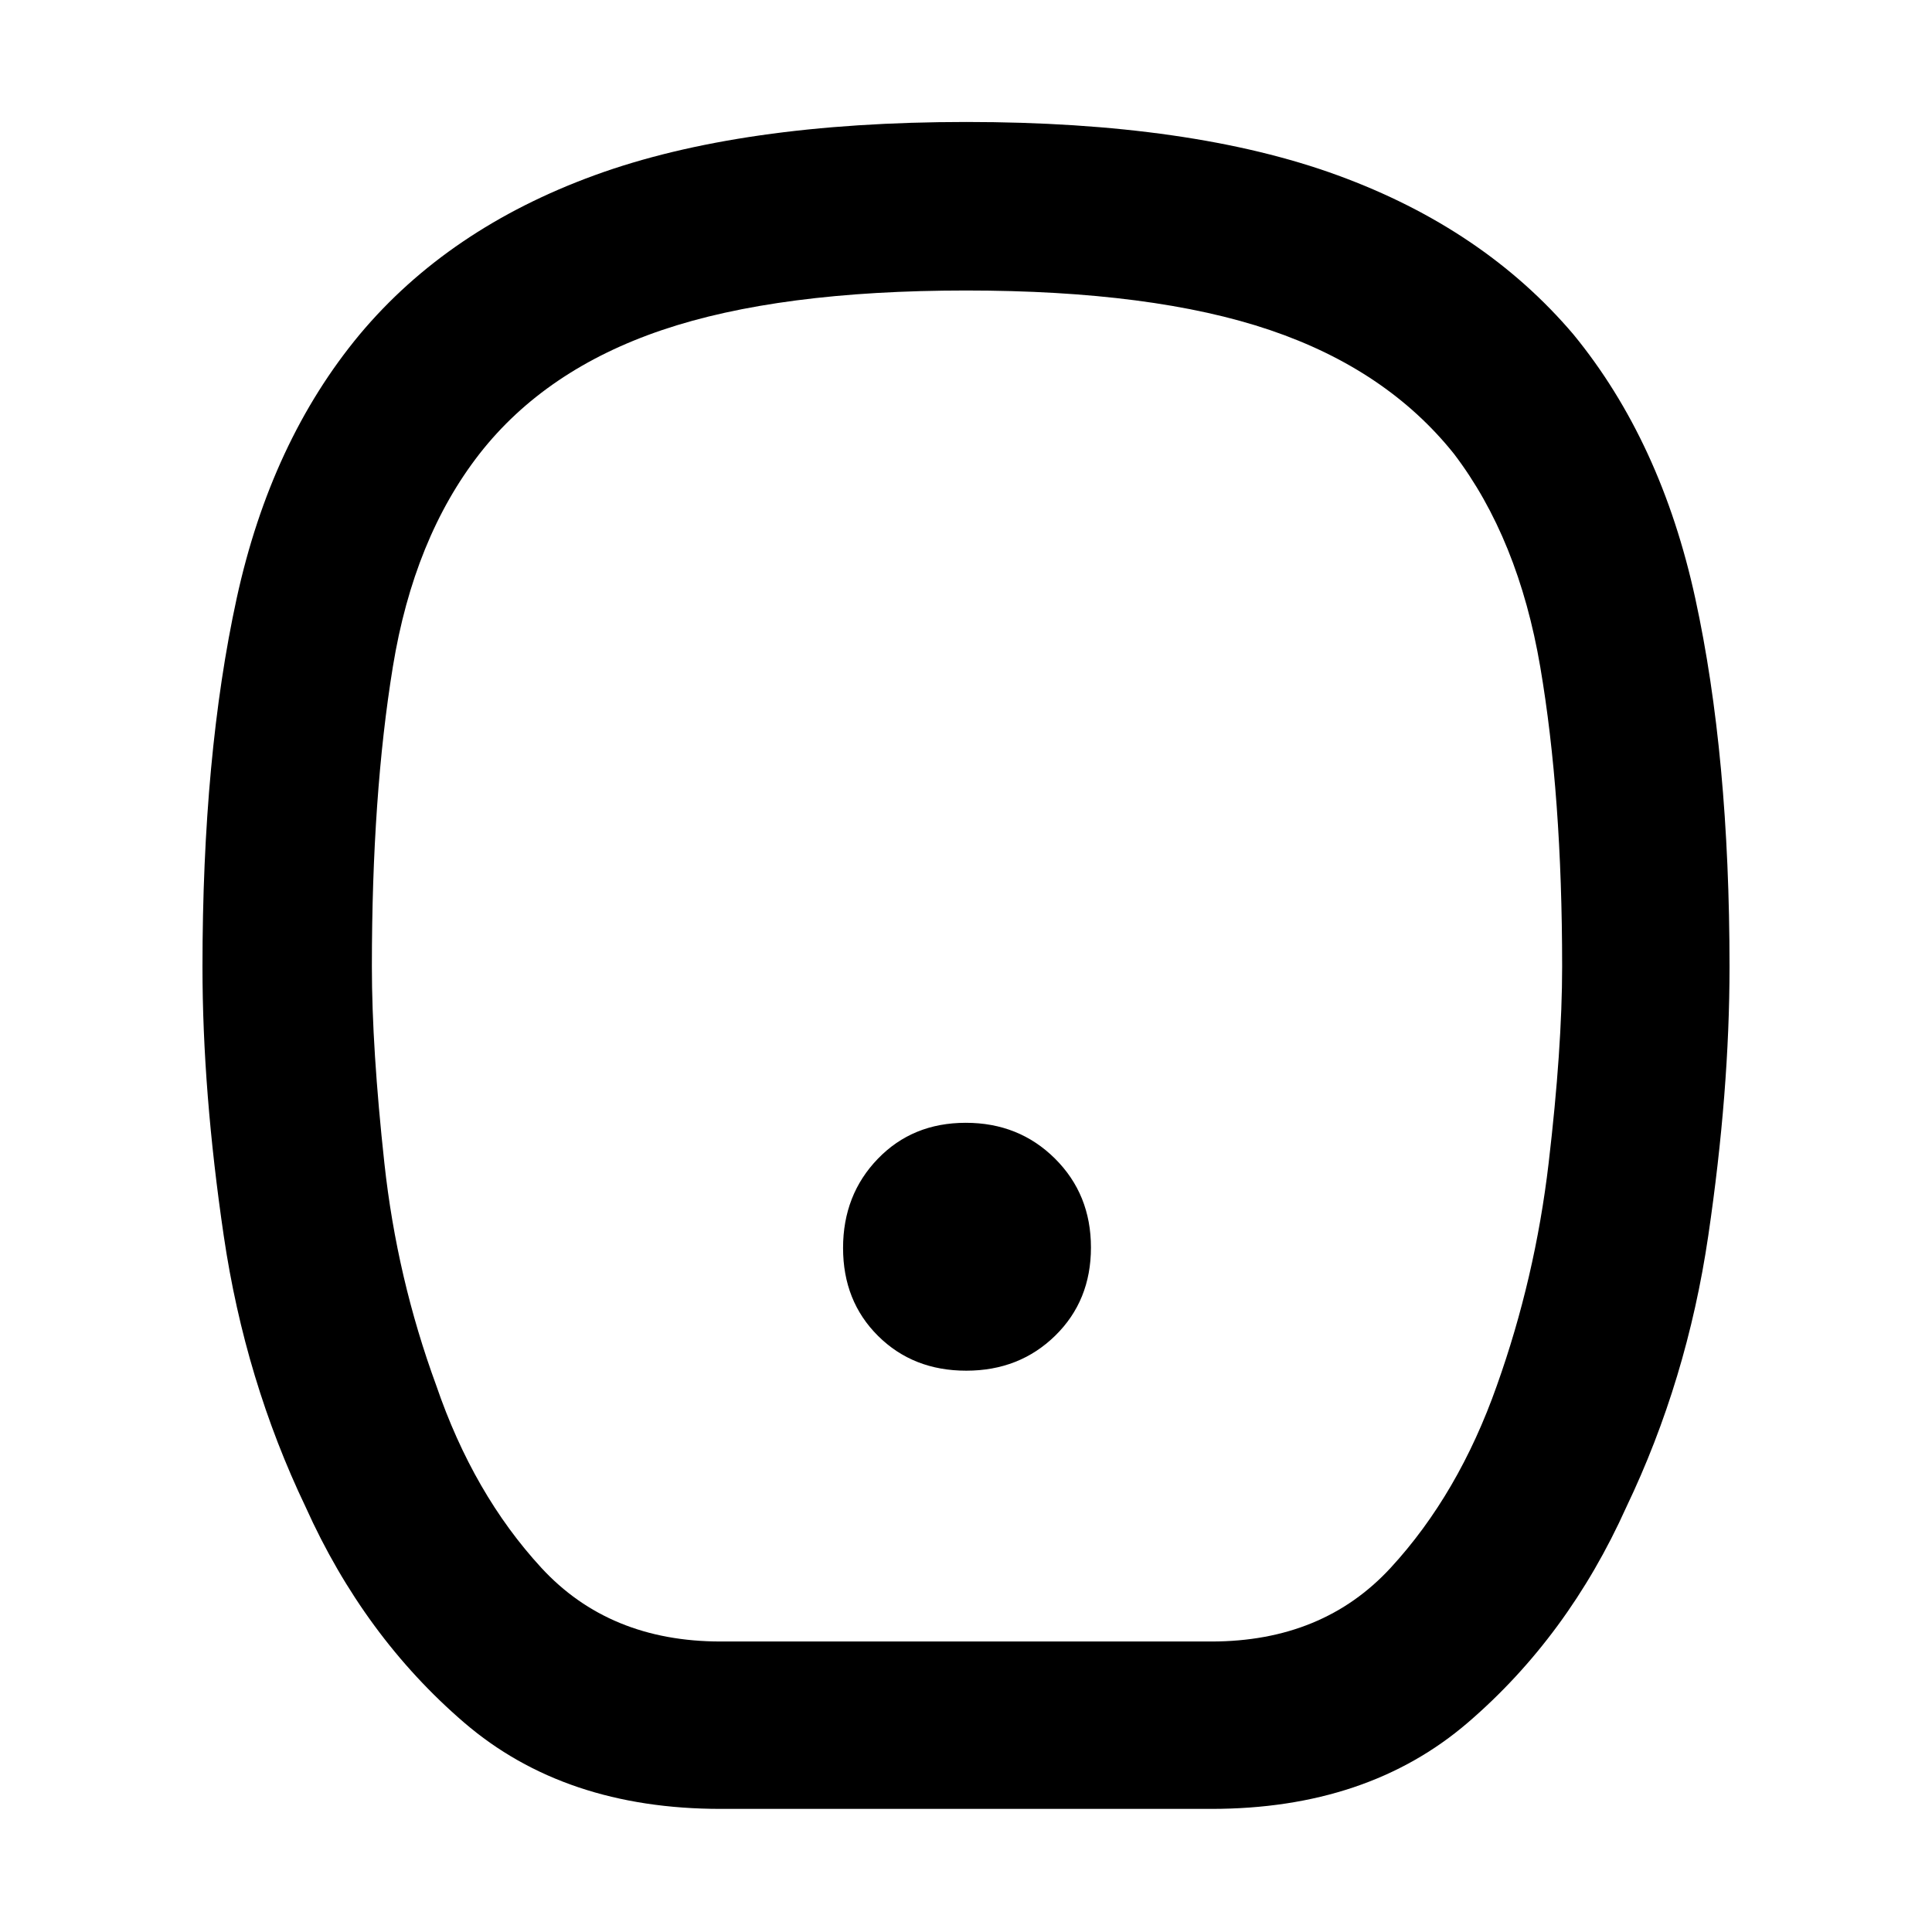 <svg xmlns="http://www.w3.org/2000/svg" height="48" viewBox="0 -960 960 960" width="48"><path d="M480.118-278.913q26.426 0 44.197-17.389 17.772-17.39 17.772-43.816 0-26.426-17.889-44.197-17.89-17.772-44.316-17.772-26.426 0-43.697 17.889-17.272 17.89-17.272 44.316 0 26.426 17.389 43.697 17.39 17.272 43.816 17.272ZM358.087-61.173q-77.553 0-127.429-42.858-49.875-42.857-78.788-107.143-30.131-63-40.696-134.782-10.565-71.783-10.565-133.546 0-105.194 17-183.194 17-78 61.13-131.13 44-52.565 116.646-79.065t184.696-26.5q112.049 0 184.591 26.502 72.542 26.503 117.154 79.063 43.565 53.13 60.565 131.254t17 183.007q0 61.826-10.565 133.609-10.565 71.782-40.696 134.782-28.913 64.286-78.788 107.143-49.876 42.857-127.429 42.857H358.087Zm0-83.175h243.826q55.396 0 89.132-36.652 33.737-36.652 52.737-90.522 19-53.304 25.718-110.456 6.717-57.152 6.717-97.739 0-85.079-10.874-148.907-10.874-63.829-42.865-105.854-33.435-41.87-91.459-61.522T480-815.652q-92.995 0-151.019 19.652t-90.737 61.522q-32.592 41.869-43.026 105.737-10.435 63.867-10.435 149 0 40.611 6.217 97.763 6.218 57.152 25.783 110.456 18.435 53.87 52.172 90.522 33.736 36.652 89.132 36.652ZM480-480Z"/></svg>